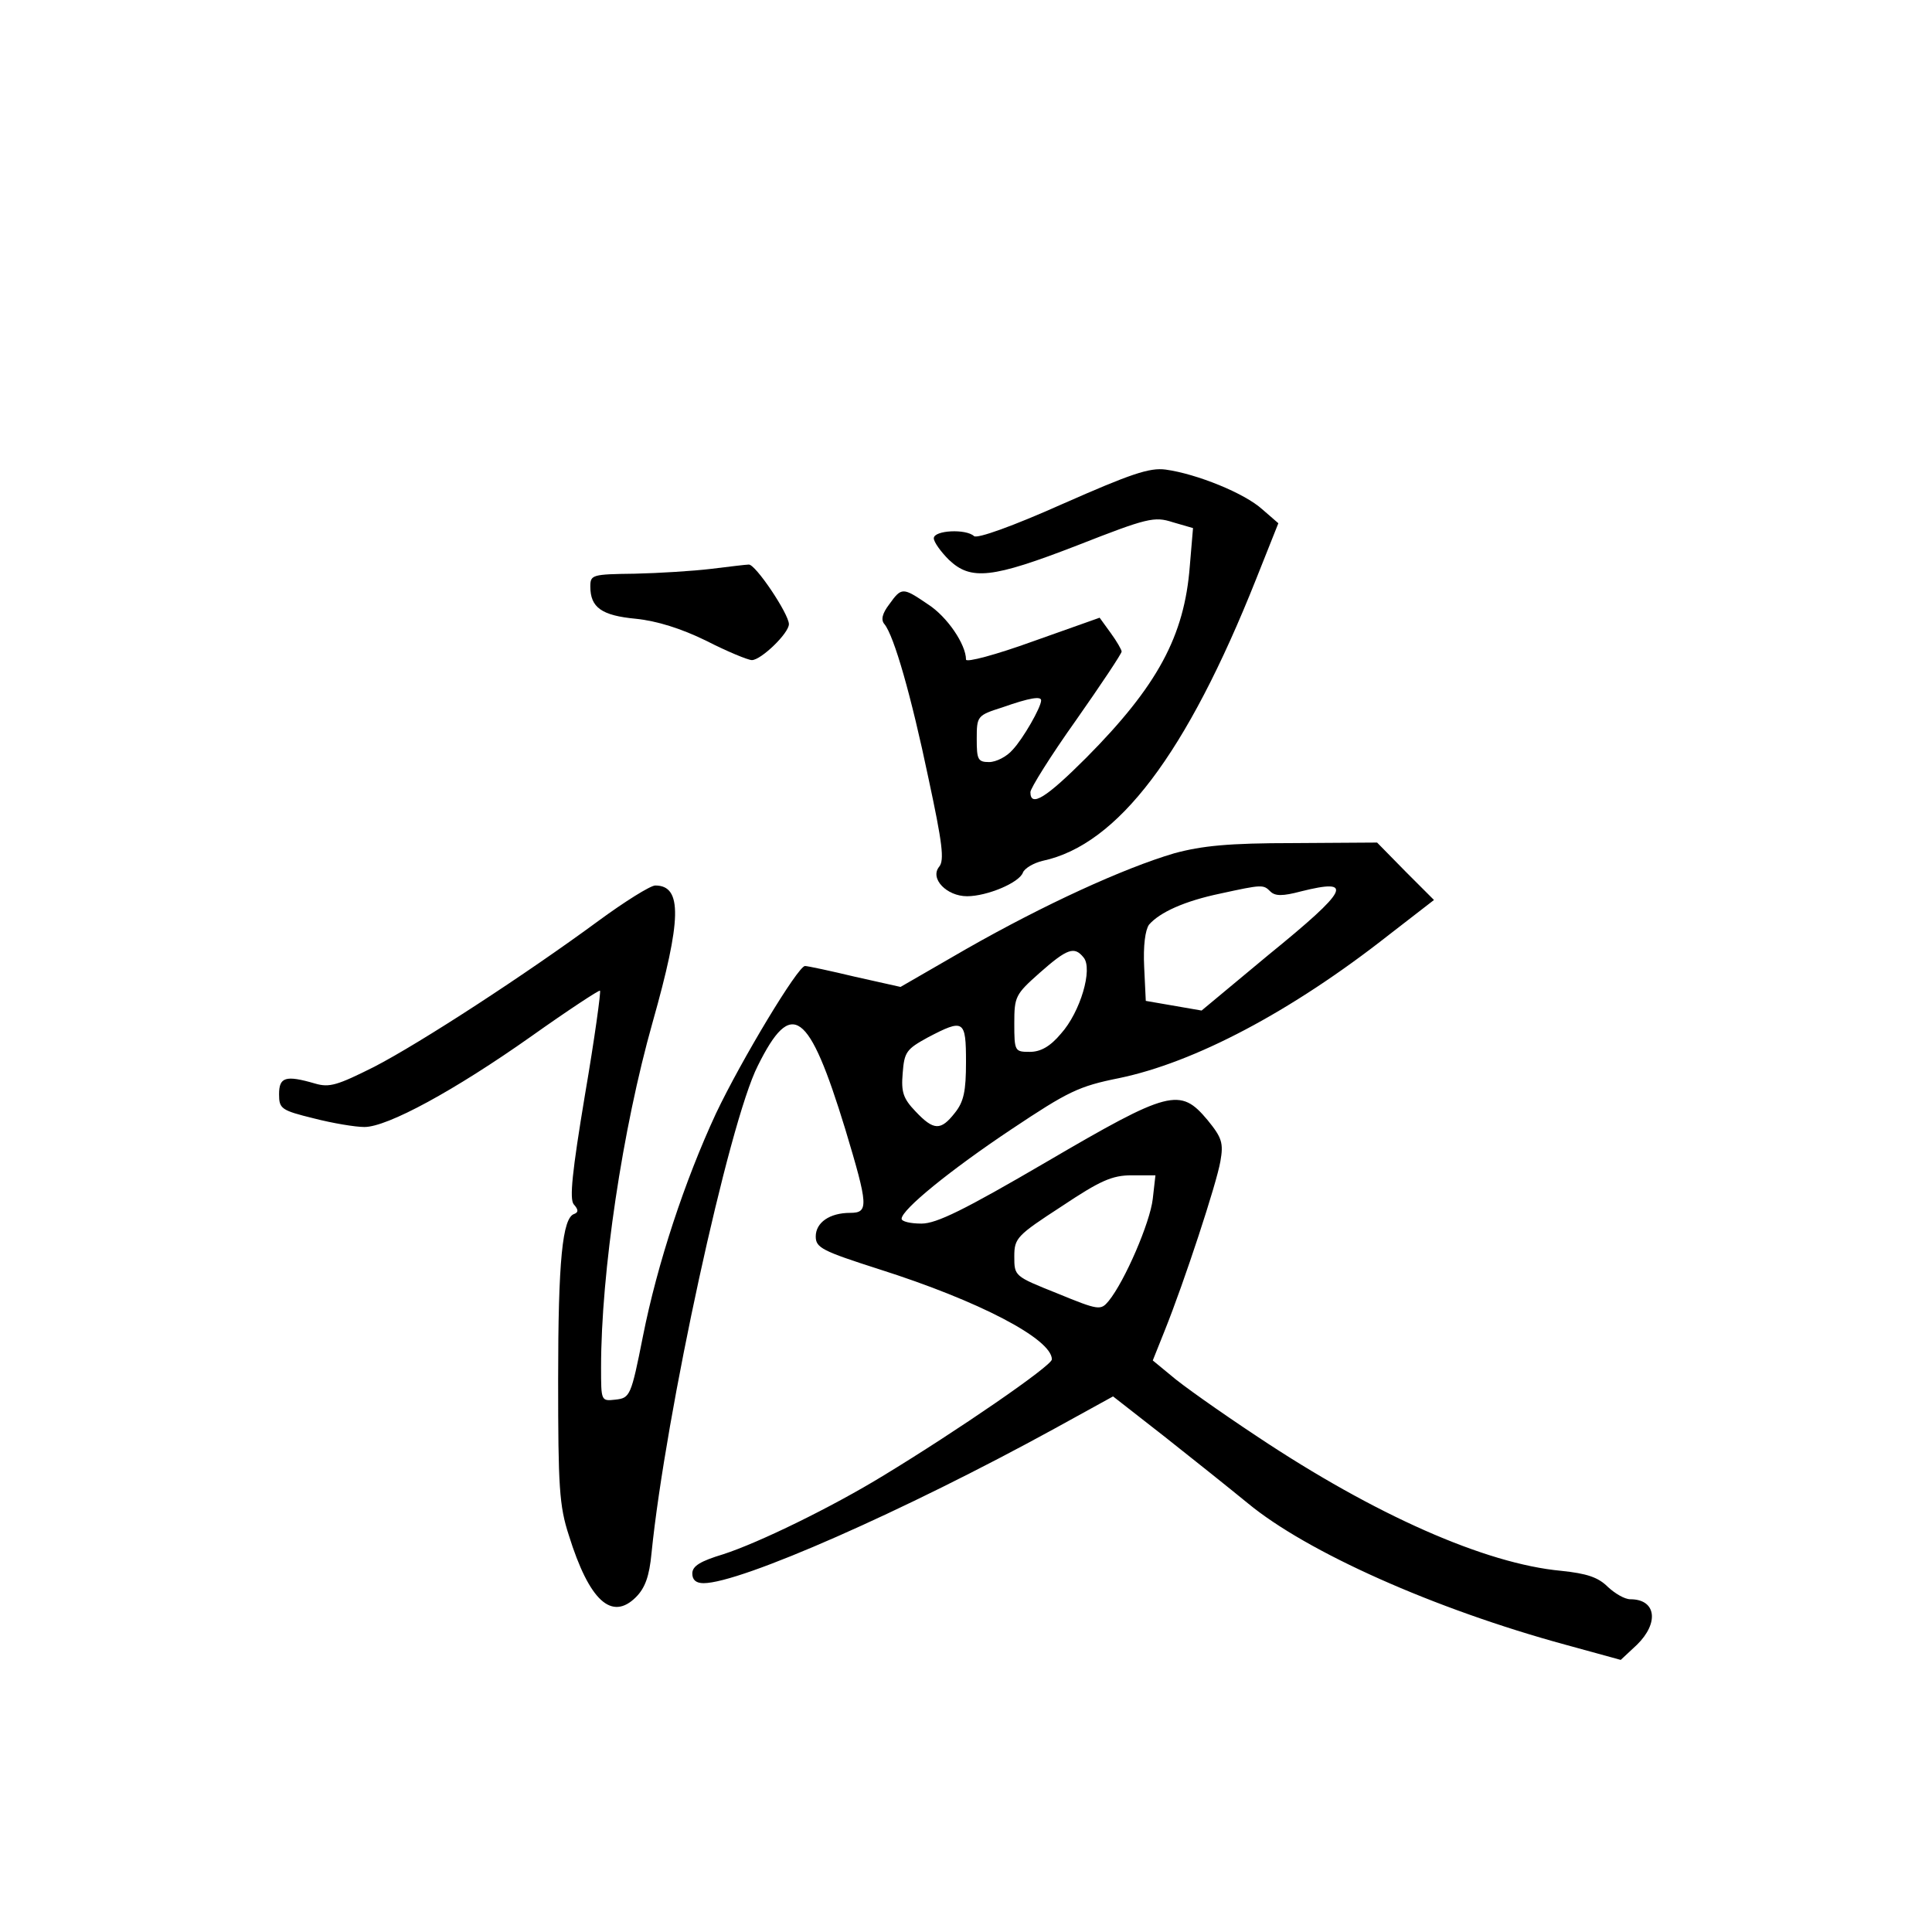 <?xml version="1.0" standalone="no"?>
<!DOCTYPE svg PUBLIC "-//W3C//DTD SVG 20010904//EN"
 "http://www.w3.org/TR/2001/REC-SVG-20010904/DTD/svg10.dtd">
<svg version="1.0" xmlns="http://www.w3.org/2000/svg"
 width="360pt" height="360pt" viewBox="0 0 360 360"
 preserveAspectRatio="xMidYMid meet">
<g transform="translate(0,360) scale(0.1,-0.1)"
fill="#000000" stroke="none">
<path d="M1980 2661 c-94 -42 -159 -65 -165 -60 -15 14 -75 11 -75 -4 0 -7 13
-25 28 -40 41 -39 80 -35 240 27 130 51 143 54 177 43 l38 -11 -6 -71 c-10
-130 -60 -223 -193 -357 -75 -75 -104 -93 -104 -64 0 7 38 68 85 134 47 67 85
124 85 128 0 3 -9 19 -20 34 l-21 29 -124 -44 c-69 -25 -125 -40 -125 -34 0
28 -35 80 -71 103 -47 32 -49 32 -72 0 -13 -17 -16 -29 -9 -37 18 -22 50 -134
82 -287 26 -121 30 -153 20 -165 -18 -22 14 -55 52 -55 37 0 97 25 104 44 3 8
20 18 37 22 140 30 268 199 398 526 l41 103 -30 26 c-33 30 -122 66 -180 74
-30 4 -65 -8 -192 -64z m-40 -366 c0 -13 -34 -72 -53 -92 -11 -13 -31 -23 -44
-23 -21 0 -23 5 -23 43 0 43 1 44 48 59 51 18 72 21 72 13z"/>
<path d="M1325 2540 c-33 -4 -97 -8 -142 -9 -80 -1 -83 -2 -83 -24 0 -39 21
-54 85 -60 39 -4 84 -18 131 -41 39 -20 78 -36 85 -36 17 0 69 50 69 67 0 19
-63 113 -75 111 -5 0 -37 -4 -70 -8z"/>
<path d="M2188 2010 c-95 -28 -243 -96 -387 -178 l-123 -71 -85 19 c-46 11
-88 20 -93 20 -13 0 -118 -174 -166 -275 -58 -125 -109 -279 -136 -415 -22
-111 -24 -115 -51 -118 -27 -3 -27 -3 -27 60 0 177 40 445 96 643 54 191 56
255 5 255 -9 0 -57 -30 -106 -66 -136 -100 -331 -227 -418 -272 -68 -34 -83
-39 -110 -31 -55 16 -67 12 -67 -20 0 -27 4 -30 65 -45 35 -9 77 -16 94 -16
43 0 168 68 311 169 69 49 127 87 128 85 2 -1 -10 -89 -28 -194 -24 -144 -29
-194 -21 -204 9 -10 9 -15 1 -18 -22 -7 -30 -87 -30 -309 0 -199 2 -235 20
-290 38 -122 80 -160 125 -115 17 17 25 39 29 82 26 258 144 802 198 908 63
127 95 104 163 -118 43 -143 44 -156 9 -156 -38 0 -64 -18 -64 -44 0 -21 12
-27 118 -61 186 -59 322 -130 322 -168 0 -12 -178 -134 -313 -216 -98 -60
-234 -126 -299 -147 -43 -13 -58 -22 -58 -36 0 -12 7 -18 21 -18 69 0 375 135
654 288 l109 60 96 -75 c52 -41 122 -97 155 -124 110 -91 347 -197 593 -264
l102 -28 30 28 c42 41 36 85 -12 85 -11 0 -29 11 -42 23 -18 18 -39 25 -87 30
-141 13 -347 104 -566 250 -71 47 -143 98 -161 114 l-34 28 22 55 c37 92 97
275 104 316 6 34 3 44 -24 77 -51 61 -71 56 -300 -78 -154 -90 -205 -115 -233
-115 -21 0 -37 4 -37 9 0 17 91 91 205 167 105 70 125 80 200 95 140 29 320
123 503 267 l84 65 -53 53 -53 54 -156 -1 c-121 0 -170 -5 -222 -19z m179 -71
c9 -9 23 -9 57 0 100 25 90 4 -60 -118 l-125 -104 -52 9 -52 9 -3 63 c-2 40 2
69 9 79 20 23 66 44 133 58 78 17 80 17 93 4z m-348 -123 c18 -21 -6 -102 -42
-142 -20 -24 -38 -34 -58 -34 -28 0 -29 1 -29 53 0 50 2 54 47 94 52 46 65 50
82 29z m-219 -195 c0 -54 -4 -74 -21 -95 -26 -33 -39 -33 -73 3 -23 24 -27 36
-24 71 3 40 7 45 47 67 67 35 71 33 71 -46z m348 -255 c-5 -44 -52 -153 -82
-190 -15 -18 -18 -18 -96 14 -80 32 -80 32 -80 69 0 34 5 39 88 93 72 48 94
58 131 58 l44 0 -5 -44z"/>
</g>
</svg>
